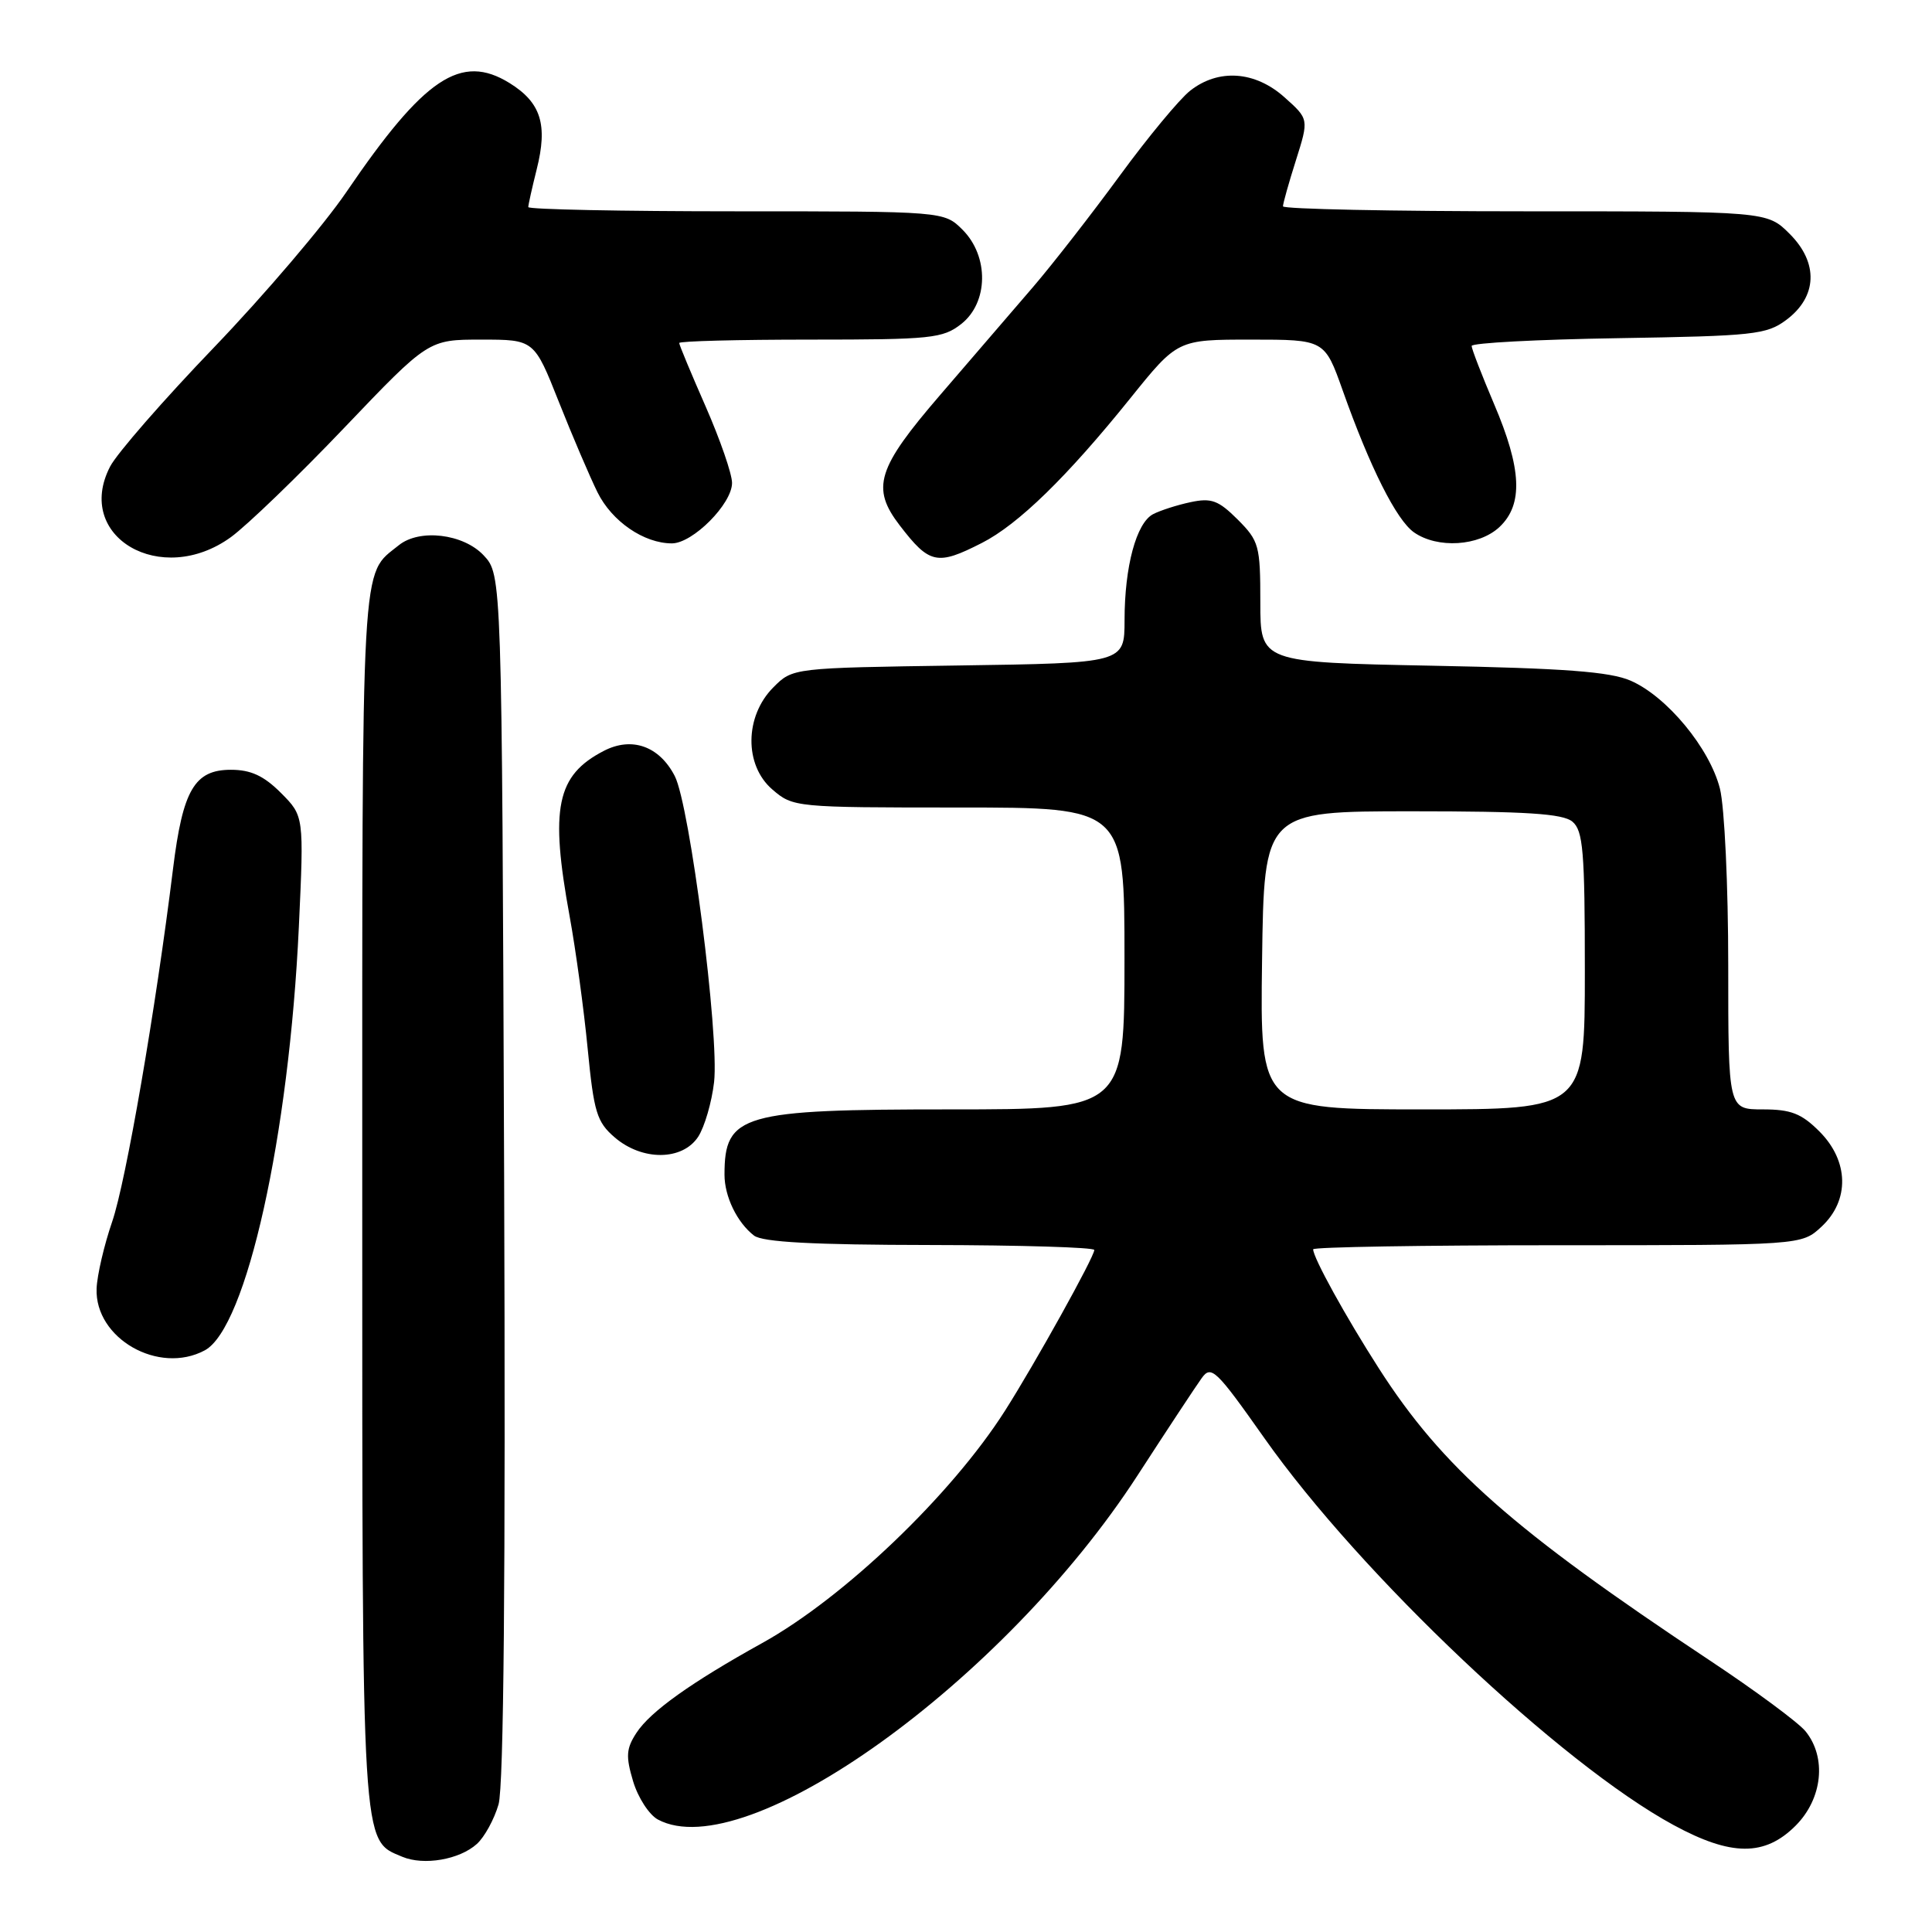 <?xml version="1.0" encoding="UTF-8" standalone="no"?>
<!DOCTYPE svg PUBLIC "-//W3C//DTD SVG 1.1//EN" "http://www.w3.org/Graphics/SVG/1.1/DTD/svg11.dtd" >
<svg xmlns="http://www.w3.org/2000/svg" xmlns:xlink="http://www.w3.org/1999/xlink" version="1.1" viewBox="0 0 256 256">
 <g >
 <path fill="currentColor"
d=" M 63.19 244.33 C 64.20 243.42 65.49 241.06 66.06 239.09 C 66.75 236.70 67.00 208.93 66.80 155.83 C 66.50 76.16 66.50 76.16 64.08 73.58 C 61.39 70.72 55.58 70.03 52.84 72.25 C 47.78 76.34 48.00 72.36 48.00 158.77 C 48.00 245.78 47.88 243.75 53.30 246.03 C 56.16 247.23 60.89 246.41 63.19 244.33 Z  M 237.92 241.92 C 241.50 238.34 242.07 232.87 239.23 229.39 C 238.28 228.23 232.55 223.99 226.50 219.98 C 200.49 202.72 191.13 194.46 182.70 181.31 C 178.30 174.45 174.00 166.65 174.00 165.54 C 174.00 165.24 188.56 165.00 206.35 165.00 C 238.71 165.00 238.71 165.00 241.35 162.55 C 245.11 159.06 245.00 153.84 241.08 149.92 C 238.70 147.54 237.30 147.00 233.58 147.00 C 229.00 147.00 229.00 147.00 229.00 127.94 C 229.00 117.36 228.51 106.94 227.90 104.50 C 226.55 99.15 220.87 92.28 216.06 90.19 C 213.31 89.00 207.31 88.55 189.75 88.21 C 167.00 87.76 167.00 87.76 167.00 79.81 C 167.00 72.29 166.83 71.68 164.00 68.84 C 161.44 66.29 160.51 65.95 157.75 66.54 C 155.96 66.92 153.73 67.64 152.79 68.13 C 150.57 69.29 149.01 75.07 149.01 82.18 C 149.00 87.86 149.00 87.86 127.02 88.18 C 105.04 88.50 105.04 88.50 102.48 91.07 C 98.66 94.89 98.59 101.39 102.34 104.61 C 105.08 106.97 105.37 107.00 127.06 107.00 C 149.00 107.00 149.00 107.00 149.00 127.00 C 149.00 147.00 149.00 147.00 125.95 147.00 C 98.26 147.00 96.00 147.65 96.00 155.65 C 96.00 158.55 97.67 161.99 99.91 163.72 C 101.05 164.59 107.73 164.95 123.25 164.97 C 135.21 164.99 145.00 165.28 145.00 165.63 C 145.00 166.54 137.18 180.62 133.16 186.94 C 126.06 198.09 111.84 211.70 101.00 217.71 C 91.55 222.95 86.19 226.78 84.34 229.60 C 82.97 231.70 82.90 232.71 83.89 236.03 C 84.54 238.20 86.02 240.48 87.18 241.10 C 98.85 247.34 133.04 222.81 150.73 195.50 C 154.65 189.45 158.48 183.65 159.23 182.61 C 160.49 180.86 161.12 181.46 167.55 190.58 C 180.27 208.63 206.82 233.73 221.76 241.83 C 229.40 245.98 233.84 246.00 237.92 241.92 Z  M 27.13 178.93 C 32.65 175.98 38.31 150.50 39.60 122.81 C 40.28 108.13 40.28 108.13 37.22 105.06 C 34.95 102.79 33.23 102.00 30.60 102.00 C 25.78 102.00 24.22 104.66 22.93 115.10 C 20.65 133.61 16.69 156.58 14.86 161.89 C 13.80 164.97 12.87 168.96 12.80 170.74 C 12.55 177.35 21.03 182.20 27.13 178.93 Z  M 92.51 150.63 C 93.36 149.32 94.31 146.06 94.62 143.38 C 95.32 137.17 91.40 106.68 89.41 102.83 C 87.36 98.86 83.72 97.57 80.00 99.50 C 73.74 102.74 72.85 107.05 75.48 121.42 C 76.29 125.86 77.37 133.76 77.87 138.96 C 78.69 147.39 79.08 148.67 81.45 150.71 C 85.10 153.85 90.42 153.81 92.51 150.63 Z  M 30.60 71.17 C 32.74 69.61 39.51 63.09 45.63 56.67 C 56.77 45.00 56.77 45.00 63.77 45.00 C 70.78 45.00 70.78 45.00 74.05 53.25 C 75.85 57.79 78.16 63.18 79.17 65.23 C 81.08 69.09 85.32 72.00 89.03 72.00 C 91.79 72.00 97.00 66.77 97.00 63.99 C 97.00 62.80 95.42 58.24 93.50 53.86 C 91.58 49.49 90.00 45.70 90.00 45.45 C 90.00 45.20 97.81 45.00 107.37 45.00 C 123.42 45.00 124.93 44.84 127.37 42.93 C 130.98 40.09 131.06 33.97 127.55 30.45 C 125.09 28.00 125.09 28.00 97.55 28.00 C 82.40 28.00 70.00 27.75 70.00 27.44 C 70.00 27.14 70.50 24.90 71.11 22.46 C 72.61 16.52 71.69 13.59 67.51 11.00 C 61.08 7.03 56.22 10.28 45.90 25.44 C 42.93 29.81 35.04 39.07 28.37 46.02 C 21.69 52.97 15.49 60.08 14.59 61.82 C 9.78 71.12 21.35 77.88 30.60 71.17 Z  M 130.09 71.95 C 134.93 69.49 141.40 63.18 149.79 52.75 C 156.03 45.00 156.03 45.00 165.77 45.00 C 175.52 45.00 175.52 45.00 177.92 51.75 C 181.54 61.96 185.04 68.91 187.36 70.54 C 190.48 72.72 195.97 72.38 198.69 69.83 C 201.85 66.85 201.65 62.15 197.97 53.53 C 196.34 49.69 195.00 46.23 195.00 45.84 C 195.00 45.44 203.74 44.98 214.43 44.81 C 232.33 44.52 234.08 44.34 236.68 42.40 C 240.81 39.33 240.99 34.83 237.14 30.99 C 234.15 28.00 234.15 28.00 202.08 28.00 C 184.43 28.00 170.00 27.70 170.00 27.34 C 170.00 26.97 170.77 24.22 171.72 21.23 C 173.44 15.78 173.44 15.78 170.20 12.89 C 166.30 9.40 161.45 9.07 157.70 12.02 C 156.28 13.14 152.09 18.20 148.38 23.27 C 144.66 28.35 139.50 34.98 136.91 38.00 C 134.31 41.02 128.77 47.47 124.59 52.32 C 116.20 62.06 115.40 64.64 119.22 69.62 C 123.16 74.75 124.17 74.97 130.09 71.95 Z  M 167.23 127.25 C 167.50 107.50 167.50 107.50 187.10 107.50 C 202.24 107.50 207.07 107.81 208.35 108.87 C 209.77 110.06 210.00 112.76 210.00 128.62 C 210.00 147.00 210.00 147.00 188.48 147.00 C 166.96 147.00 166.96 147.00 167.23 127.25 Z "/>
</g>
</svg>